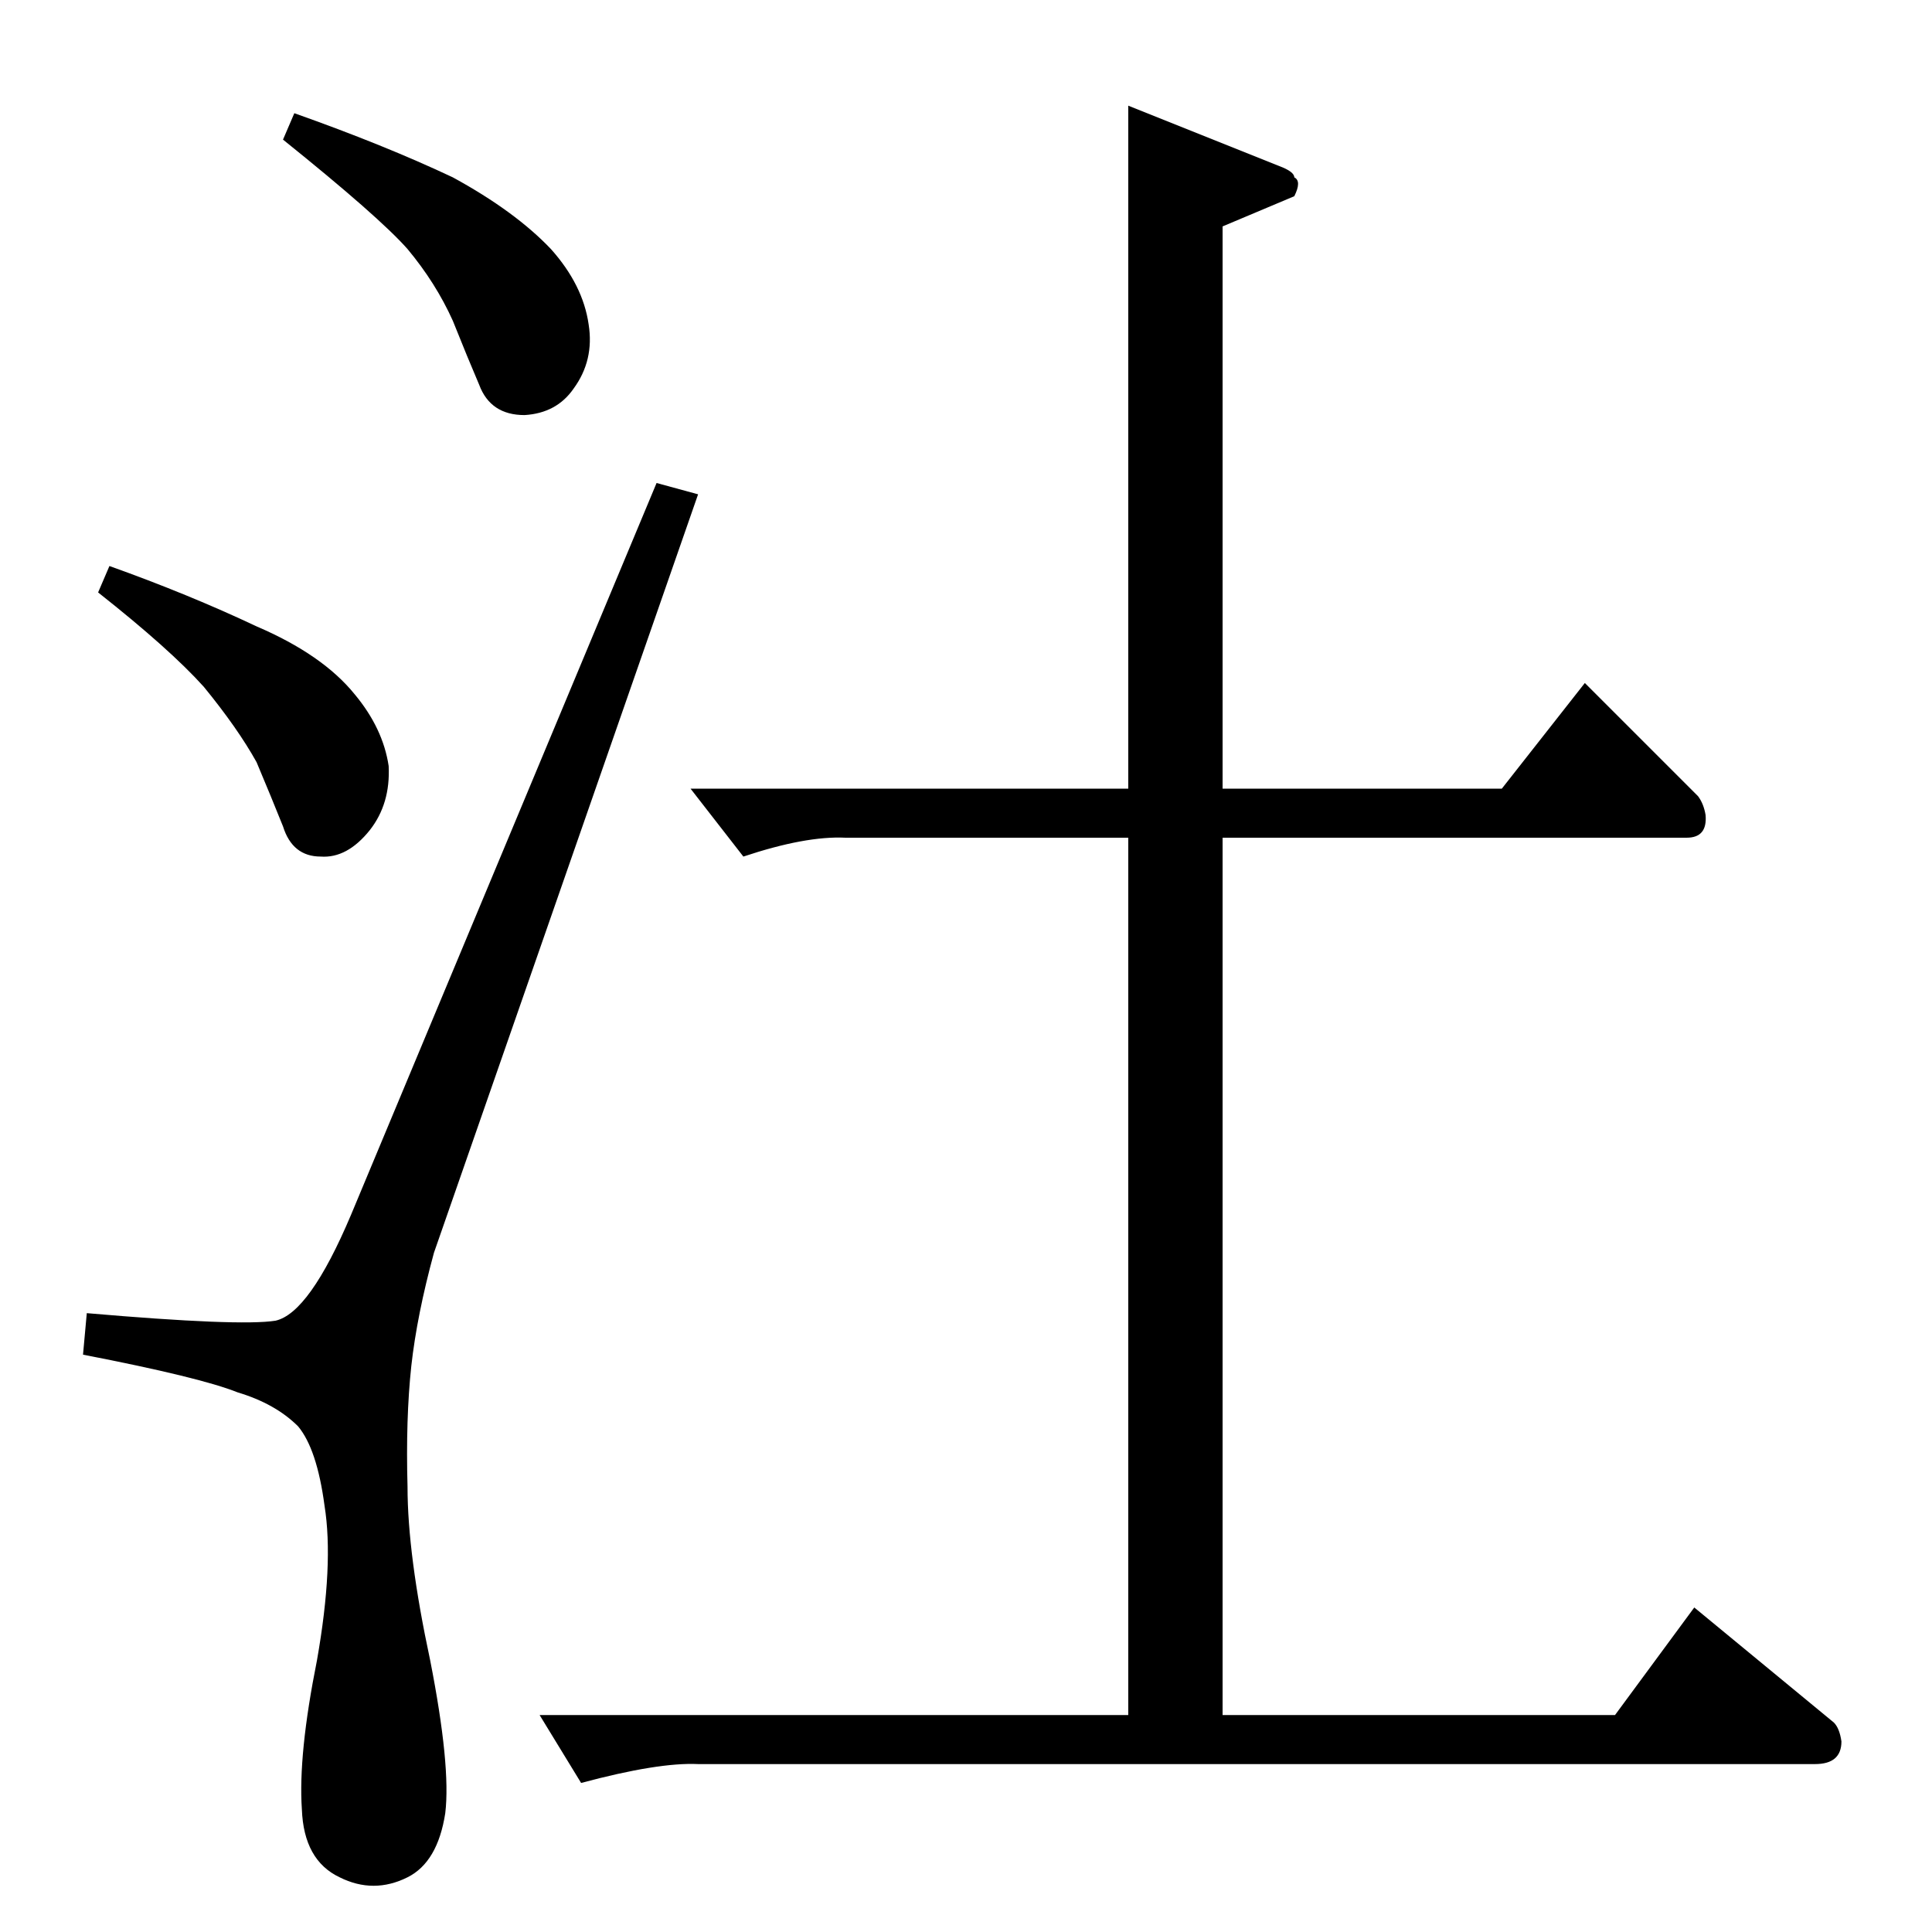 <?xml version="1.0" standalone="no"?>
<!DOCTYPE svg PUBLIC "-//W3C//DTD SVG 1.1//EN" "http://www.w3.org/Graphics/SVG/1.1/DTD/svg11.dtd" >
<svg xmlns="http://www.w3.org/2000/svg" xmlns:xlink="http://www.w3.org/1999/xlink" version="1.1" viewBox="0 -205 1024 1024">
  <g transform="matrix(1 0 0 -1 0 819)">
   <path fill="currentColor"
d="M366 606h232v362l80 -32q8 -3 8 -6q4 -2 0 -10l-38 -16v-298h148l44 56l60 -60q3 -4 4 -10q1 -12 -10 -12h-246v-465h208l42 57l74 -61q3 -3 4 -10q0 -12 -14 -12h-592q-21 1 -62 -10l-22 36h312v465h-150q-21 1 -54 -10l-28 36v0v0zM186 380q-22 -52 -40 -56
q-19 -3 -100 4l-2 -22q62 -12 82 -20q20 -6 32 -18q10 -12 14 -42q5 -31 -4 -82q-10 -50 -8 -79q1 -27 20 -36q18 -9 36 0q16 8 20 34q3 25 -8 81q-12 56 -12 92q-1 36 2 64q3 27 12 60l140 402l-22 6l-162 -388v0v0zM150 950l6 14q48 -17 84 -34q33 -18 52 -38
q17 -19 20 -40q3 -19 -8 -34q-9 -13 -26 -14q-18 0 -24 16q-6 14 -14 34q-9 20 -24 38q-15 17 -66 58v0v0zM52 710l6 14q42 -15 78 -32q35 -15 52 -36q15 -18 18 -38q1 -20 -10 -34q-12 -15 -26 -14q-15 0 -20 16q-6 15 -14 34q-10 18 -28 40q-18 20 -56 50v0v0z" />
  </g>

</svg>

